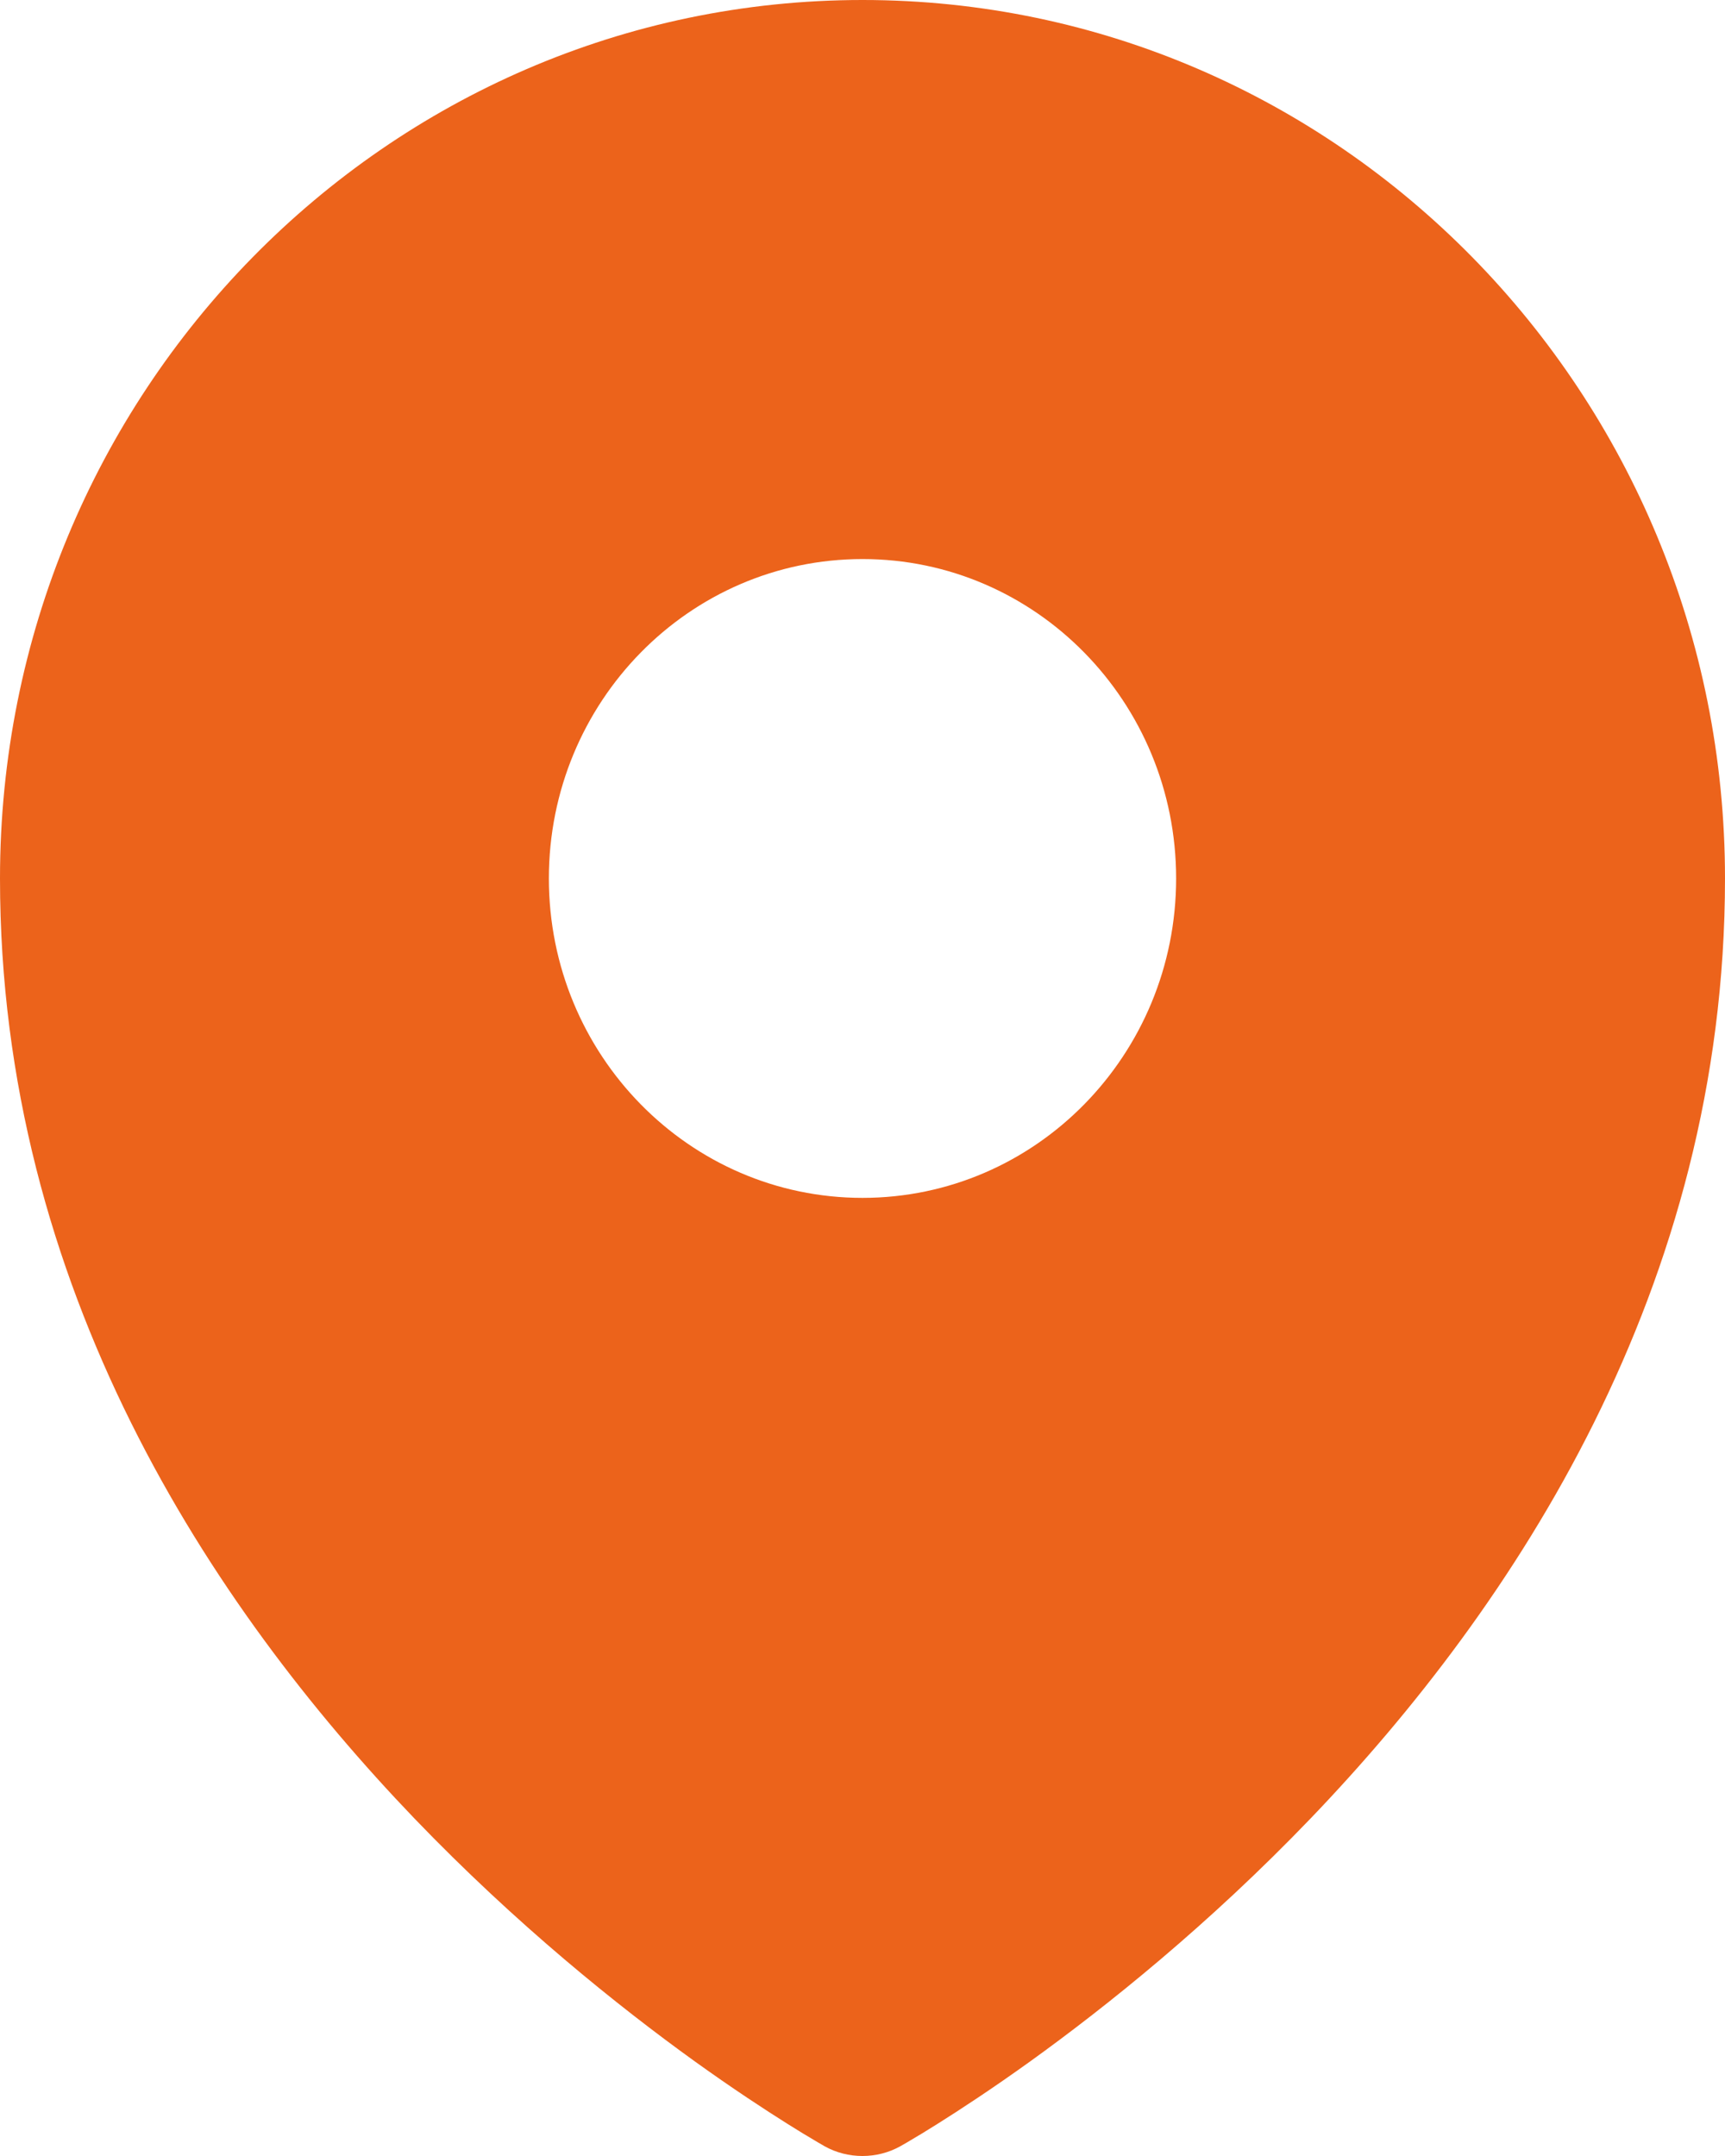 <svg width="16" height="20" viewBox="0 0 16 20" fill="none" xmlns="http://www.w3.org/2000/svg">
<path fill-rule="evenodd" clip-rule="evenodd" d="M7.554 19.854C7.583 19.872 7.606 19.885 7.622 19.894L7.649 19.91C7.865 20.03 8.134 20.03 8.35 19.91L8.378 19.894C8.394 19.885 8.417 19.872 8.446 19.854C8.505 19.82 8.589 19.769 8.694 19.703C8.904 19.571 9.201 19.377 9.556 19.122C10.264 18.612 11.21 17.855 12.157 16.868C14.042 14.902 16 11.948 16 8.149C16 3.648 12.418 0 8 0C3.582 0 0 3.648 0 8.149C0 11.948 1.958 14.902 3.843 16.868C4.791 17.855 5.736 18.612 6.444 19.122C6.799 19.377 7.096 19.571 7.306 19.703C7.411 19.769 7.495 19.82 7.554 19.854ZM8 11.112C9.607 11.112 10.909 9.785 10.909 8.149C10.909 6.512 9.607 5.186 8 5.186C6.393 5.186 5.091 6.512 5.091 8.149C5.091 9.785 6.393 11.112 8 11.112Z" fill="#EC631B"/>
</svg>
